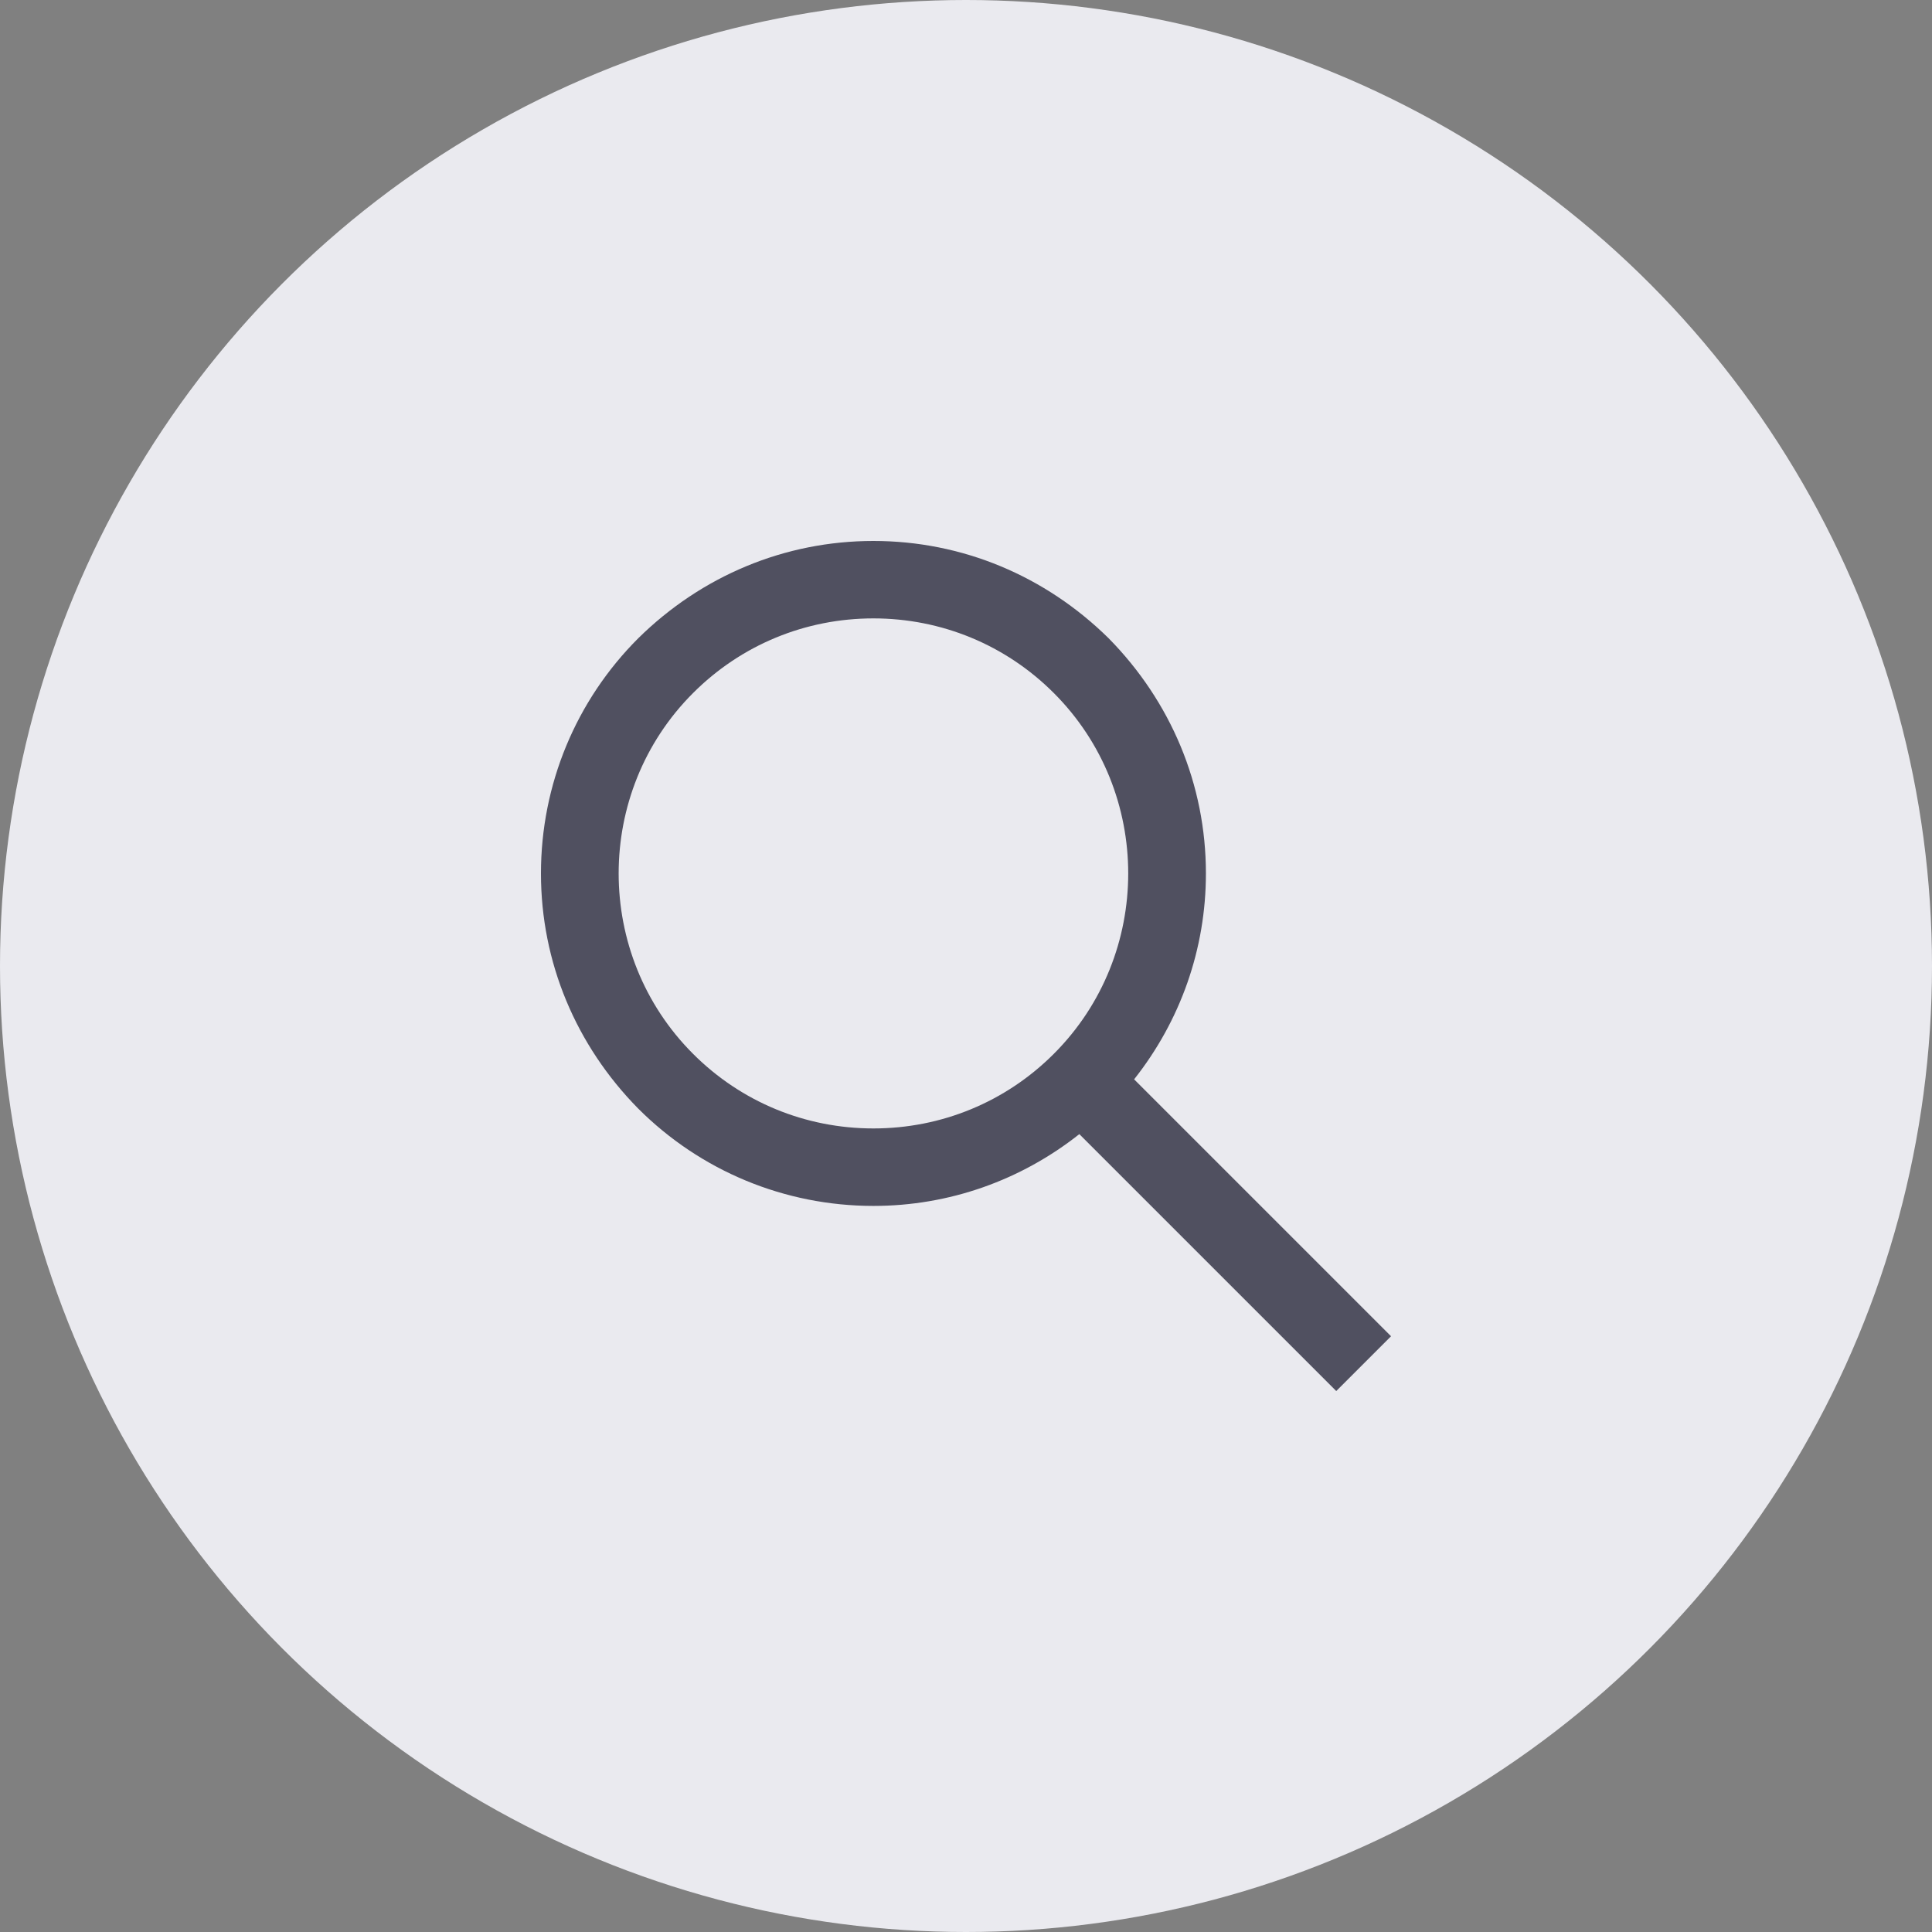<svg width="50" height="50" viewBox="0 0 50 50" fill="none" xmlns="http://www.w3.org/2000/svg">
<rect x="0" y="0" width="50" height="50" fill="#808080" stroke="none"/>
<circle cx="25" cy="25" r="25" fill="#EAEAEF"/>
<path d="M36 34.582L29.351 27.933C30.549 26.418 31.209 24.56 31.209 22.604C31.209 20.307 30.304 18.156 28.691 16.518C27.053 14.904 24.902 14 22.604 14C20.307 14 18.156 14.904 16.518 16.518C14.904 18.131 14 20.307 14 22.604C14 24.902 14.904 27.053 16.518 28.691C18.131 30.304 20.307 31.209 22.604 31.209C24.56 31.209 26.418 30.549 27.933 29.351L34.582 36L36 34.582ZM17.936 27.273C15.369 24.707 15.369 20.502 17.936 17.936C19.182 16.689 20.844 16.004 22.604 16.004C24.364 16.004 26.027 16.689 27.273 17.936C29.84 20.502 29.84 24.707 27.273 27.273C26.027 28.52 24.364 29.204 22.604 29.204C20.844 29.204 19.182 28.52 17.936 27.273Z" fill="#505060"/>
</svg>
